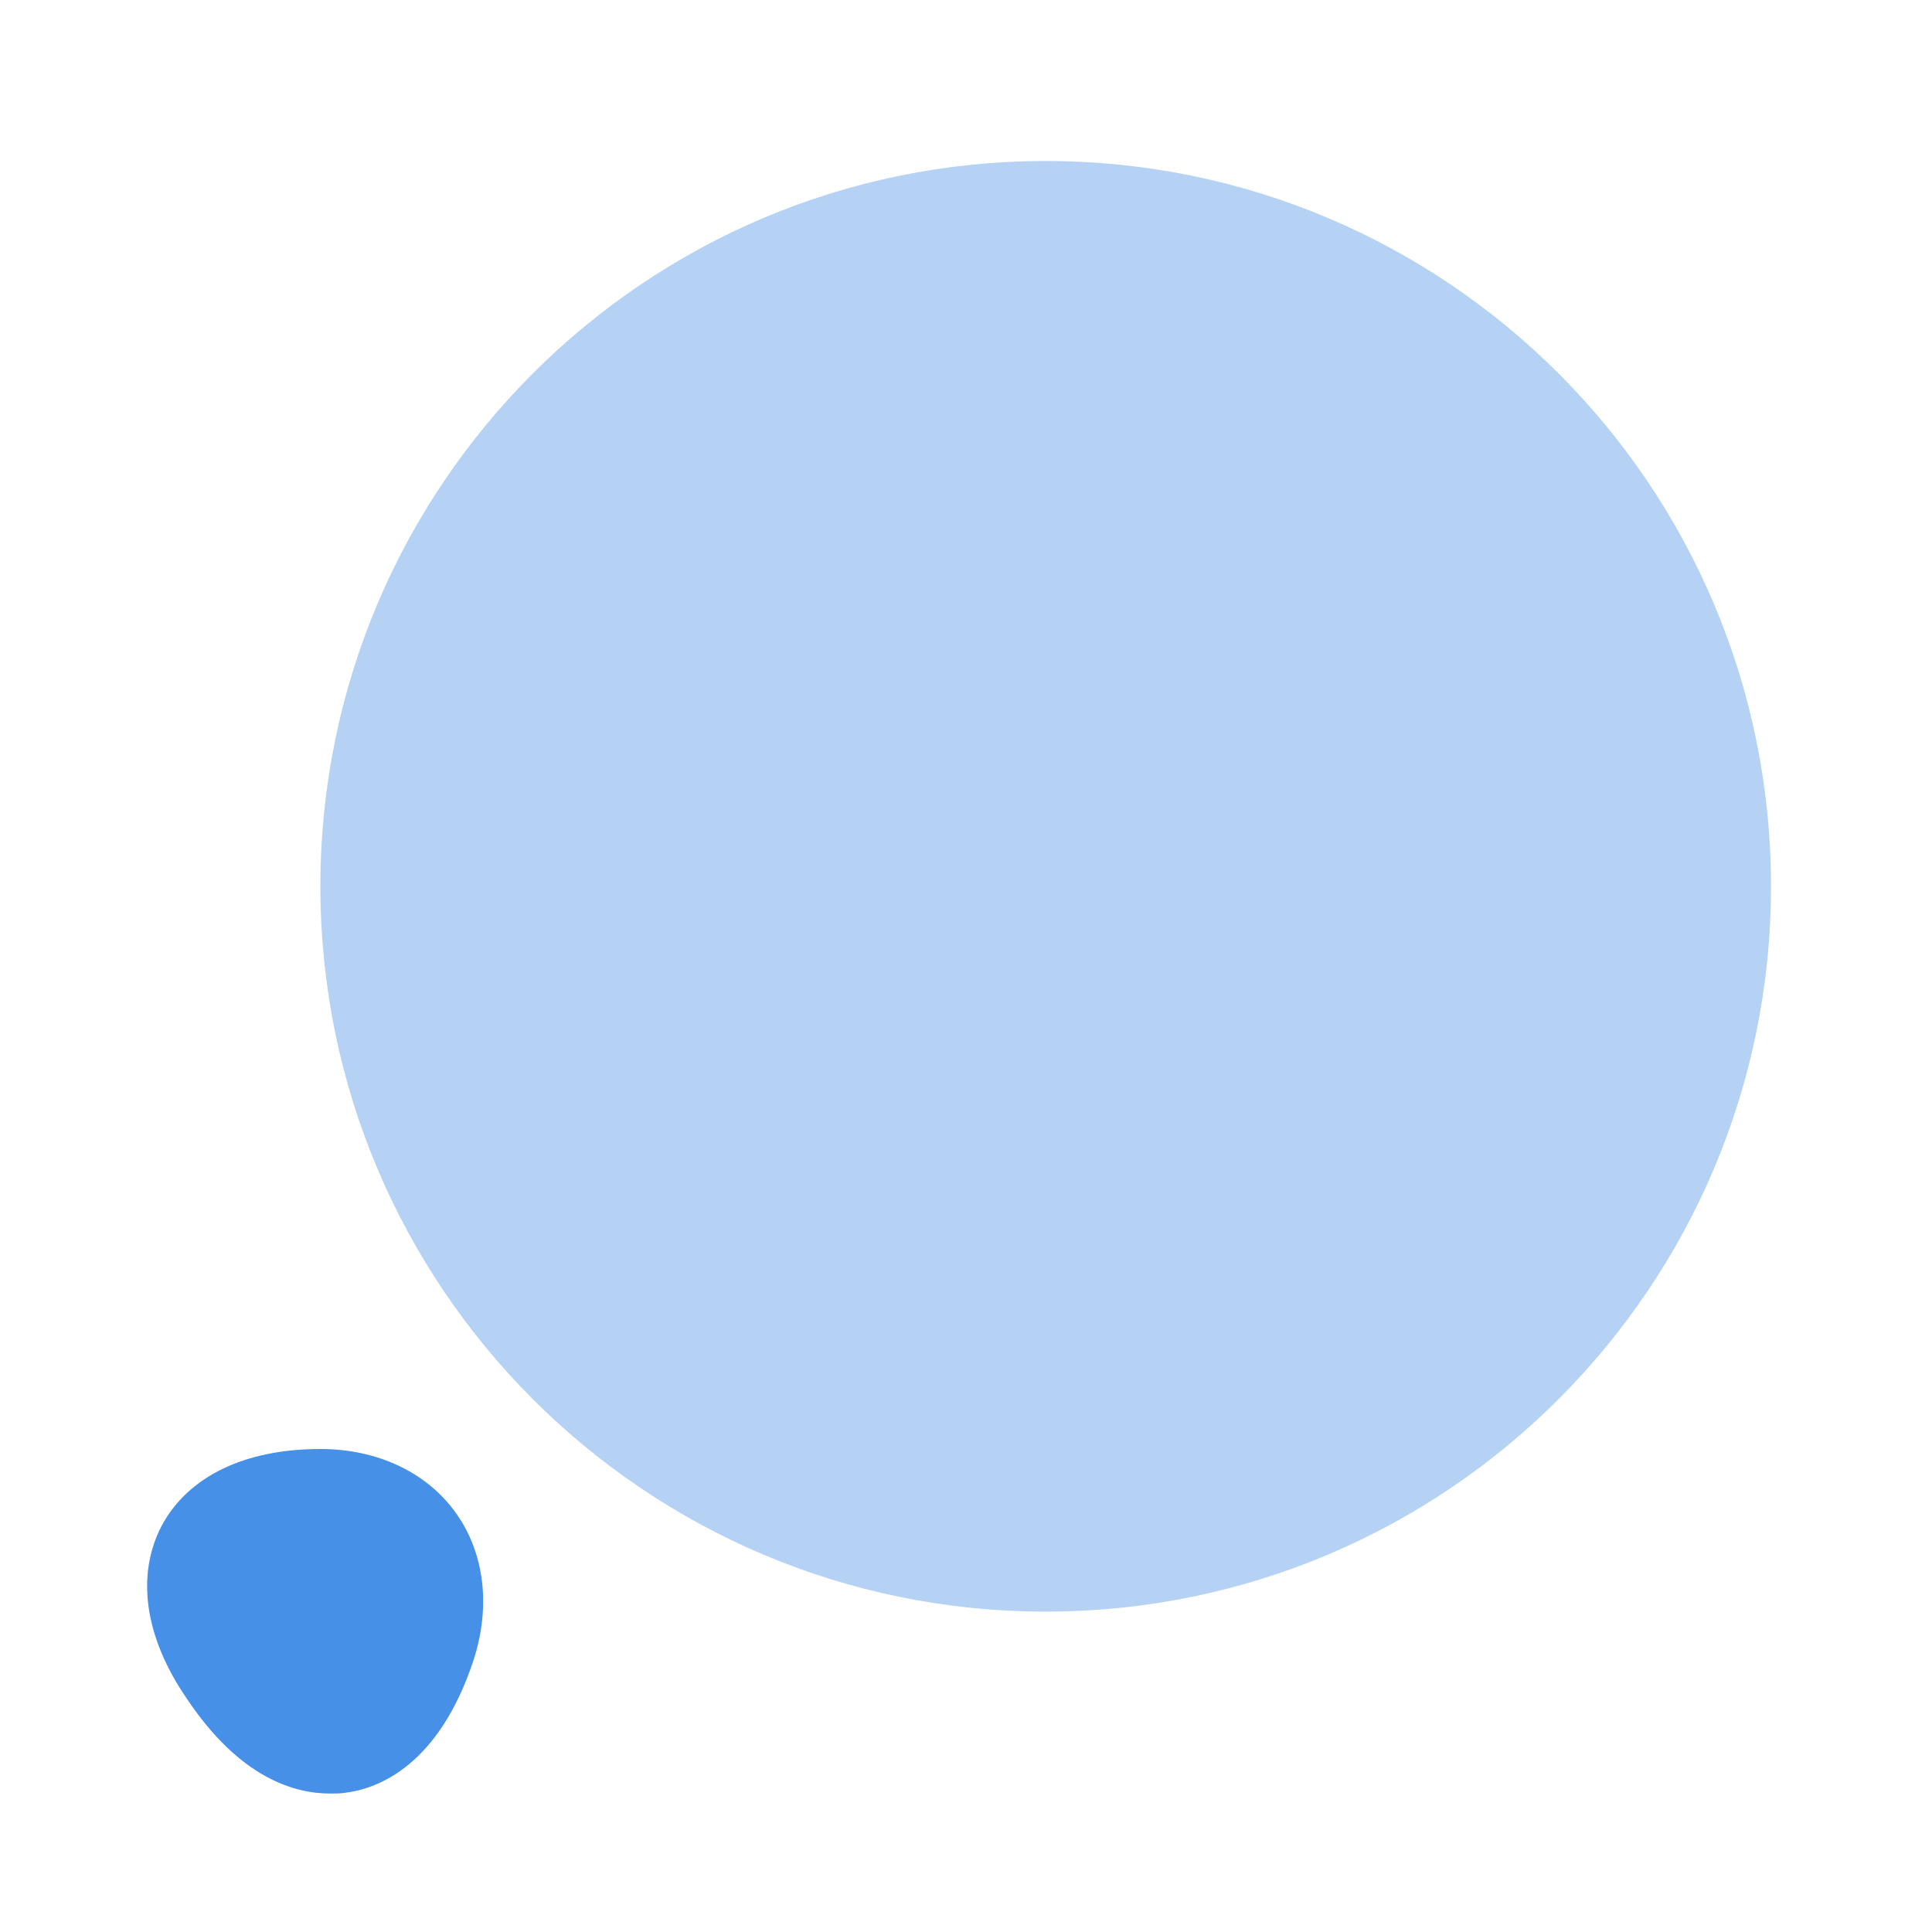 <svg width="24" height="24" viewBox="0 0 24 24" fill="none" xmlns="http://www.w3.org/2000/svg">
<path opacity="0.4" d="M12.99 20.02C8.014 20.02 3.98 15.986 3.98 11.01C3.98 6.034 8.014 2 12.99 2C17.966 2 22 6.034 22 11.01C22 15.986 17.966 20.02 12.99 20.02Z" fill="#4790E7"/>
<path d="M2.01 18.95C2.34 18.34 3.04 18 3.98 18C4.69 18 5.3 18.29 5.66 18.79C6.02 19.29 6.1 19.96 5.88 20.63C5.45 21.93 4.7 22.22 4.29 22.27C4.23 22.28 4.17 22.28 4.1 22.28C3.66 22.28 2.98 22.09 2.32 21.1C1.79 20.33 1.69 19.56 2.01 18.95Z" fill="#4790E7"/>
</svg>
